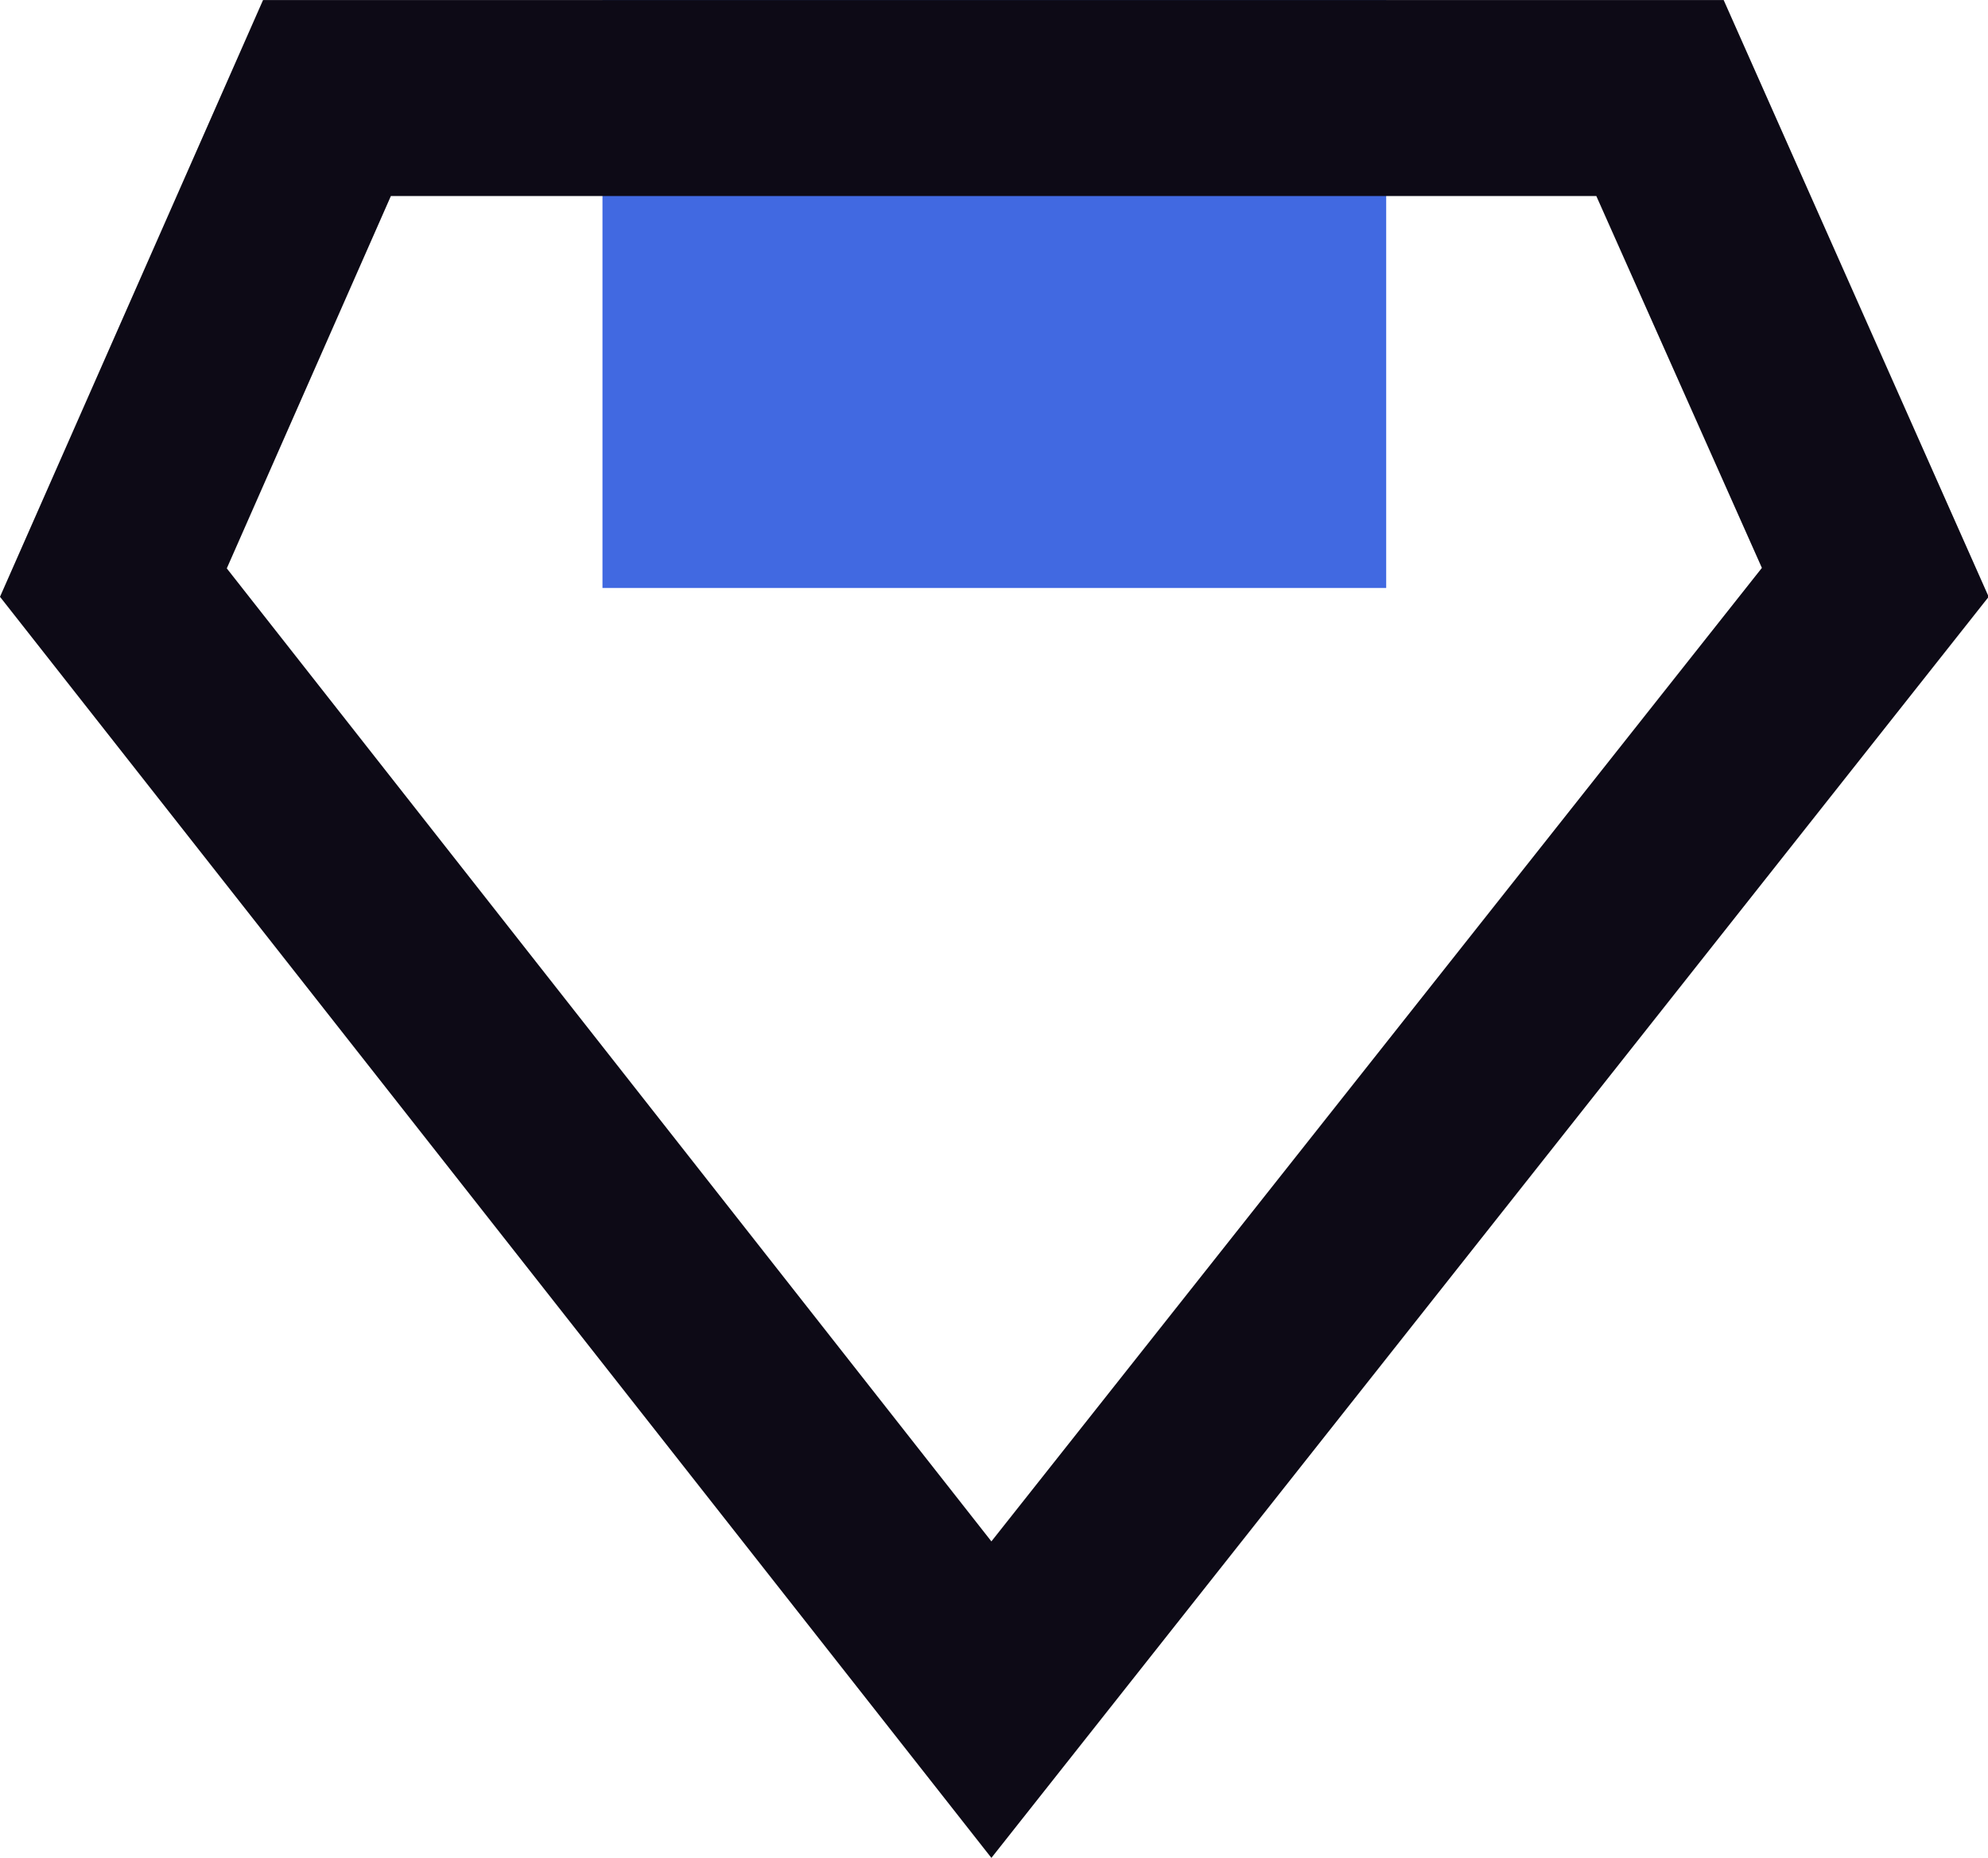 <?xml version="1.0" standalone="no"?><!DOCTYPE svg PUBLIC "-//W3C//DTD SVG 1.1//EN" "http://www.w3.org/Graphics/SVG/1.1/DTD/svg11.dtd"><svg class="icon" width="48px" height="44.85px" viewBox="0 0 1096 1024" version="1.1" xmlns="http://www.w3.org/2000/svg"><path d="M332.152 0h432.068v324.051H332.152z" fill="#4169E1" /><path d="M880.068 108.017l91.274 204.962-424.776 536.574L125.03 313.249l90.464-205.232h664.574m70.211-108.017H145.013L0 328.911l546.565 695.089L1096.371 328.911 950.278 0z" fill="#0D0A16" /></svg>